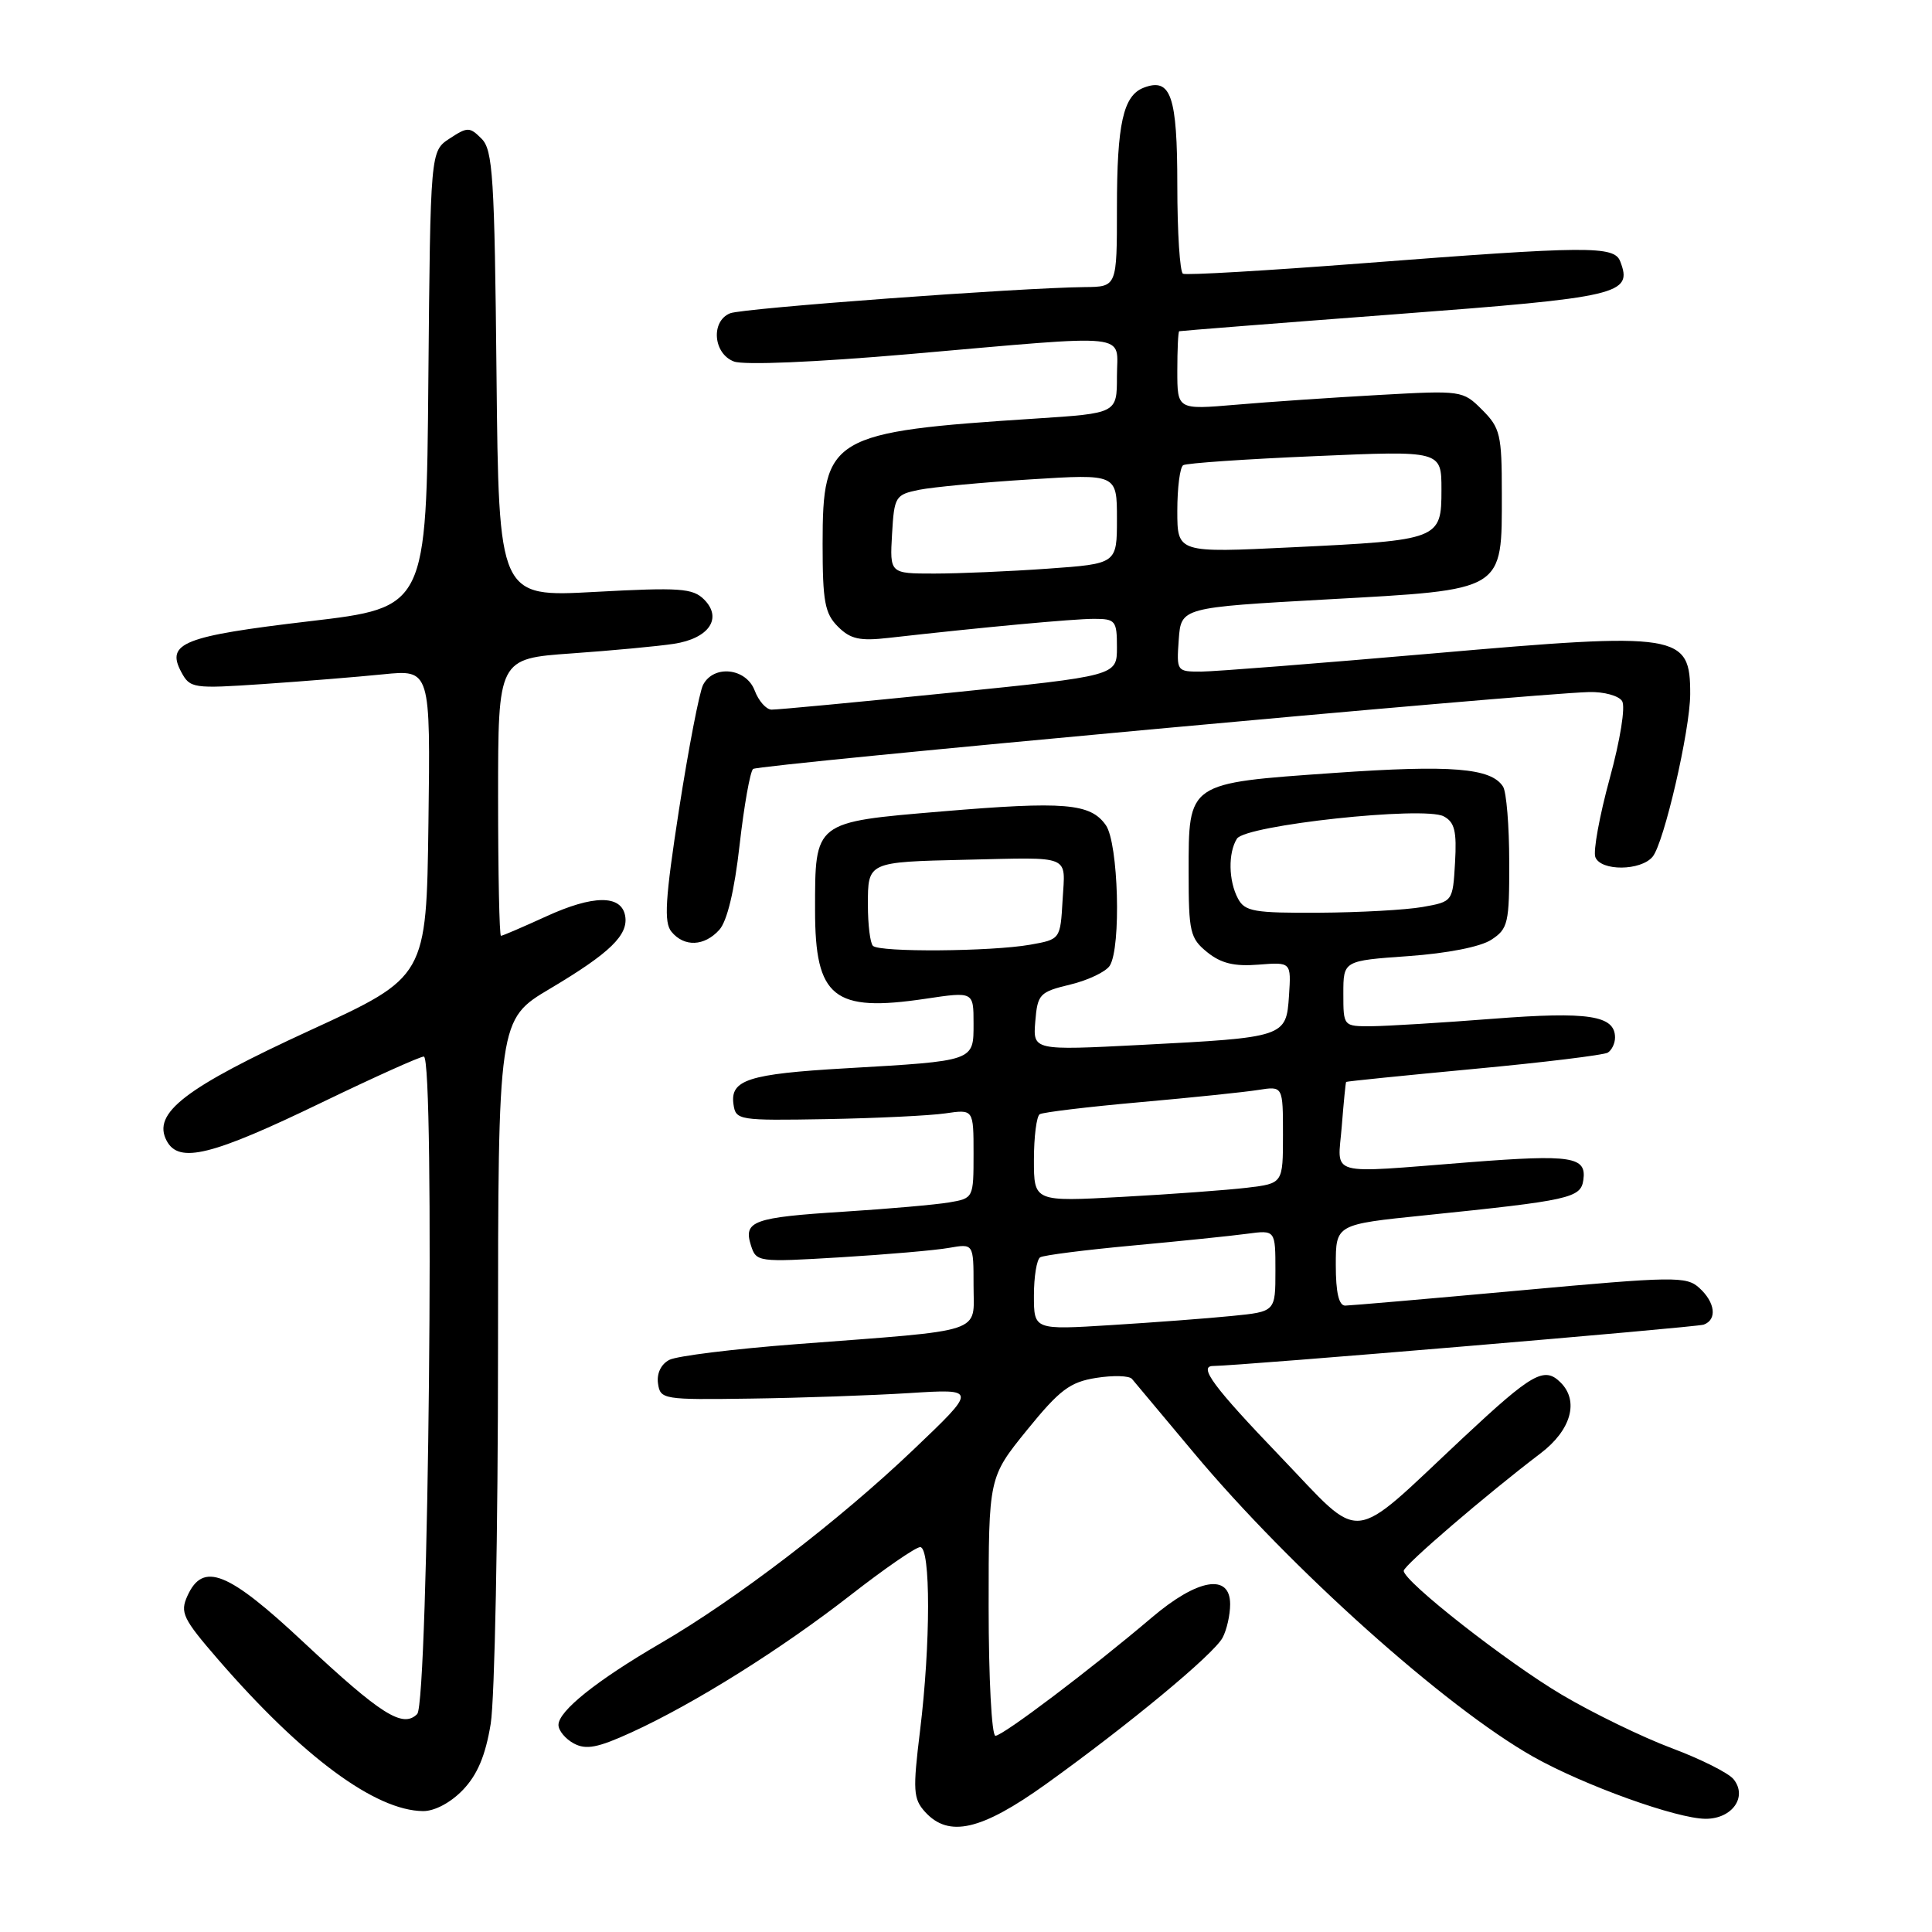 <?xml version="1.0" encoding="UTF-8" standalone="no"?>
<!DOCTYPE svg PUBLIC "-//W3C//DTD SVG 1.1//EN" "http://www.w3.org/Graphics/SVG/1.1/DTD/svg11.dtd" >
<svg xmlns="http://www.w3.org/2000/svg" xmlns:xlink="http://www.w3.org/1999/xlink" version="1.1" viewBox="0 0 256 256">
 <g >
 <path fill="currentColor"
d=" M 138.60 236.40 C 149.62 228.49 160.82 219.21 162.00 217.00 C 162.55 215.97 163.00 213.98 163.00 212.57 C 163.00 208.44 158.69 209.17 152.61 214.34 C 144.62 221.13 132.89 230.00 131.90 230.00 C 131.40 230.00 131.00 222.31 131.00 212.88 C 131.00 195.76 131.00 195.76 136.08 189.49 C 140.41 184.16 141.77 183.13 145.24 182.58 C 147.49 182.22 149.62 182.28 149.99 182.71 C 150.35 183.15 154.05 187.56 158.20 192.52 C 171.01 207.84 191.50 226.18 203.15 232.77 C 209.87 236.56 222.20 241.00 226.02 241.00 C 229.53 241.00 231.58 238.09 229.71 235.76 C 229.05 234.93 225.34 233.07 221.48 231.63 C 217.62 230.18 211.09 227.01 206.98 224.58 C 199.67 220.26 186.00 209.55 186.00 208.14 C 186.00 207.43 196.94 198.04 204.14 192.57 C 208.17 189.51 209.26 185.66 206.80 183.20 C 204.63 181.03 203.07 181.91 193.87 190.51 C 178.54 204.86 180.81 204.63 169.61 192.96 C 160.79 183.77 158.74 181.00 160.75 181.00 C 164.06 180.99 224.78 175.88 225.75 175.52 C 227.56 174.86 227.28 172.57 225.16 170.65 C 223.45 169.10 221.85 169.12 201.41 170.99 C 189.36 172.09 178.94 172.99 178.25 173.00 C 177.40 173.00 177.00 171.26 177.00 167.62 C 177.00 162.24 177.00 162.24 188.75 161.04 C 208.03 159.06 209.46 158.75 209.80 156.36 C 210.25 153.26 208.28 152.95 194.74 154.00 C 175.53 155.50 177.26 155.98 177.79 149.25 C 178.04 146.09 178.30 143.44 178.37 143.36 C 178.44 143.28 186.05 142.51 195.29 141.64 C 204.52 140.78 212.51 139.80 213.04 139.48 C 213.57 139.15 214.00 138.25 214.00 137.48 C 214.00 134.55 210.49 134.01 197.85 134.99 C 191.06 135.52 183.81 135.96 181.75 135.98 C 178.00 136.00 178.00 136.00 178.00 131.65 C 178.00 127.30 178.00 127.30 186.61 126.69 C 191.80 126.32 196.18 125.46 197.61 124.52 C 199.83 123.07 200.00 122.33 199.98 114.23 C 199.98 109.43 199.61 104.93 199.16 104.23 C 197.59 101.76 192.33 101.33 176.77 102.42 C 157.25 103.79 157.50 103.61 157.50 115.62 C 157.50 123.50 157.69 124.33 159.96 126.17 C 161.79 127.65 163.55 128.08 166.76 127.82 C 171.09 127.48 171.09 127.48 170.80 131.92 C 170.43 137.43 170.32 137.47 151.13 138.46 C 136.87 139.19 136.87 139.19 137.18 135.35 C 137.48 131.72 137.75 131.44 141.81 130.46 C 144.18 129.89 146.54 128.76 147.05 127.96 C 148.58 125.53 148.20 111.73 146.53 109.34 C 144.49 106.43 141.06 106.15 124.79 107.52 C 107.81 108.95 108.00 108.80 108.00 120.62 C 108.00 132.20 110.45 134.16 122.64 132.34 C 129.00 131.39 129.00 131.39 129.00 135.61 C 129.00 140.65 129.23 140.56 112.00 141.56 C 99.17 142.30 96.73 143.09 97.19 146.32 C 97.49 148.44 97.85 148.49 109.50 148.29 C 116.10 148.17 123.19 147.83 125.25 147.53 C 129.00 146.98 129.00 146.98 129.00 152.88 C 129.00 158.75 128.99 158.78 125.75 159.33 C 123.96 159.63 117.72 160.18 111.88 160.55 C 99.81 161.31 98.48 161.79 99.50 165.01 C 100.21 167.23 100.40 167.26 111.36 166.60 C 117.49 166.23 123.96 165.67 125.75 165.35 C 129.00 164.78 129.00 164.78 129.00 170.33 C 129.00 176.80 130.91 176.17 105.50 178.11 C 97.25 178.74 89.69 179.67 88.69 180.19 C 87.59 180.76 87.00 181.99 87.19 183.32 C 87.49 185.43 87.86 185.49 99.50 185.32 C 106.10 185.23 115.55 184.90 120.50 184.59 C 129.50 184.02 129.50 184.02 121.00 192.12 C 111.16 201.50 97.52 211.94 87.50 217.76 C 79.05 222.68 74.00 226.72 74.00 228.56 C 74.00 229.31 74.92 230.42 76.04 231.02 C 77.66 231.89 79.21 231.59 83.67 229.55 C 92.02 225.73 103.49 218.54 112.68 211.38 C 117.18 207.87 121.34 205.00 121.93 205.00 C 123.33 205.00 123.32 217.82 121.91 229.33 C 120.94 237.25 121.01 238.35 122.57 240.08 C 125.71 243.54 130.02 242.55 138.60 236.40 Z  M 61.34 237.17 C 63.26 235.16 64.33 232.63 65.02 228.42 C 65.55 225.16 65.99 202.83 65.99 178.79 C 66.00 135.09 66.00 135.09 72.89 131.00 C 80.86 126.26 83.31 123.87 82.83 121.32 C 82.30 118.55 78.59 118.58 72.37 121.43 C 69.28 122.84 66.59 124.00 66.38 124.00 C 66.17 124.00 66.00 115.74 66.00 105.64 C 66.00 87.27 66.00 87.27 75.75 86.58 C 81.11 86.20 87.20 85.63 89.29 85.31 C 93.94 84.60 95.77 81.92 93.30 79.44 C 91.80 77.94 90.10 77.82 78.84 78.43 C 66.09 79.13 66.09 79.13 65.79 49.60 C 65.53 23.45 65.31 19.87 63.81 18.38 C 62.23 16.80 61.95 16.80 59.57 18.36 C 57.03 20.03 57.03 20.03 56.76 50.26 C 56.50 80.50 56.50 80.50 41.00 82.32 C 24.29 84.29 21.97 85.21 24.01 89.03 C 25.18 91.21 25.56 91.27 34.86 90.64 C 40.16 90.28 47.32 89.70 50.77 89.35 C 57.04 88.72 57.04 88.72 56.77 109.08 C 56.50 129.44 56.50 129.44 41.14 136.50 C 24.46 144.17 20.13 147.50 22.09 151.17 C 23.72 154.22 28.05 153.14 42.73 146.04 C 49.61 142.72 55.65 140.00 56.16 140.00 C 57.65 140.00 56.78 225.62 55.28 227.12 C 53.37 229.03 50.49 227.20 40.25 217.63 C 30.19 208.21 26.91 206.90 24.84 211.45 C 23.83 213.67 24.22 214.48 28.92 219.91 C 40.07 232.78 49.73 239.92 56.06 239.98 C 57.59 239.99 59.72 238.86 61.34 237.17 Z  M 95.31 123.21 C 96.35 122.06 97.32 118.02 98.00 111.97 C 98.59 106.78 99.39 102.24 99.79 101.89 C 100.44 101.31 202.38 91.93 210.57 91.70 C 212.53 91.65 214.50 92.19 214.94 92.90 C 215.40 93.65 214.69 98.06 213.29 103.17 C 211.94 108.11 211.09 112.79 211.39 113.57 C 212.11 115.45 217.41 115.41 218.98 113.52 C 220.49 111.70 223.94 96.77 223.96 92.00 C 223.98 83.94 222.61 83.72 189.92 86.58 C 174.84 87.89 161.01 88.98 159.19 88.99 C 155.92 89.00 155.89 88.96 156.19 84.75 C 156.50 80.50 156.50 80.50 175.90 79.42 C 199.54 78.11 199.00 78.44 199.00 65.34 C 199.00 57.60 198.79 56.70 196.40 54.31 C 193.83 51.74 193.70 51.72 182.65 52.34 C 176.52 52.68 168.01 53.26 163.75 53.63 C 156.00 54.29 156.00 54.29 156.00 49.14 C 156.00 46.31 156.11 43.95 156.25 43.89 C 156.39 43.84 169.28 42.82 184.89 41.64 C 214.69 39.39 216.37 39.00 214.69 34.64 C 213.89 32.55 210.46 32.58 180.50 34.89 C 167.85 35.86 157.16 36.49 156.75 36.27 C 156.34 36.06 156.00 30.79 156.00 24.56 C 156.00 12.70 155.15 10.24 151.55 11.62 C 148.83 12.66 148.00 16.41 148.00 27.57 C 148.00 38.00 148.00 38.00 143.75 38.04 C 135.06 38.13 98.44 40.83 96.75 41.51 C 94.16 42.55 94.50 46.86 97.25 47.90 C 98.59 48.40 108.01 48.00 120.50 46.92 C 150.56 44.30 148.00 44.03 148.00 49.88 C 148.00 54.76 148.00 54.76 137.25 55.46 C 110.08 57.22 109.00 57.85 109.00 72.06 C 109.00 79.71 109.29 81.29 111.03 83.03 C 112.69 84.69 113.92 84.96 117.78 84.52 C 130.06 83.13 142.21 82.00 144.96 82.00 C 147.81 82.00 148.00 82.24 148.00 85.78 C 148.00 89.55 148.00 89.55 125.75 91.81 C 113.51 93.05 102.93 94.05 102.23 94.03 C 101.52 94.01 100.52 92.88 100.00 91.50 C 98.87 88.51 94.57 88.04 93.16 90.75 C 92.67 91.71 91.24 99.13 89.98 107.22 C 88.13 119.20 87.95 122.23 88.98 123.47 C 90.67 125.51 93.33 125.40 95.31 123.21 Z  M 137.00 171.67 C 137.00 169.17 137.37 166.89 137.83 166.60 C 138.29 166.32 143.80 165.62 150.08 165.04 C 156.36 164.46 163.19 163.76 165.25 163.48 C 169.00 162.98 169.00 162.98 169.00 168.39 C 169.00 173.80 169.00 173.80 163.25 174.37 C 160.09 174.69 152.89 175.23 147.25 175.58 C 137.00 176.22 137.00 176.22 137.00 171.67 Z  M 137.00 153.68 C 137.00 150.62 137.35 147.90 137.77 147.64 C 138.20 147.38 144.16 146.66 151.02 146.05 C 157.89 145.44 164.96 144.71 166.75 144.42 C 170.00 143.91 170.00 143.91 170.00 150.36 C 170.00 156.81 170.00 156.81 165.25 157.38 C 162.64 157.69 155.21 158.24 148.75 158.59 C 137.00 159.24 137.00 159.24 137.00 153.68 Z  M 115.67 125.33 C 115.30 124.97 115.00 122.52 115.00 119.90 C 115.00 114.19 114.94 114.22 128.00 113.92 C 142.16 113.60 141.15 113.18 140.80 119.24 C 140.50 124.47 140.50 124.47 136.50 125.18 C 131.33 126.09 116.53 126.20 115.67 125.33 Z  M 164.04 119.07 C 162.78 116.72 162.72 113.00 163.90 111.13 C 165.04 109.33 188.69 106.78 191.30 108.17 C 192.75 108.94 193.04 110.14 192.80 114.30 C 192.50 119.47 192.50 119.47 188.50 120.18 C 186.30 120.57 180.13 120.91 174.79 120.94 C 166.17 120.99 164.95 120.78 164.04 119.07 Z  M 118.20 70.79 C 118.49 65.78 118.63 65.55 121.80 64.90 C 123.61 64.54 130.24 63.91 136.55 63.52 C 148.00 62.80 148.00 62.80 148.00 68.75 C 148.00 74.70 148.00 74.70 138.85 75.35 C 133.81 75.71 127.04 76.00 123.79 76.00 C 117.90 76.00 117.90 76.00 118.20 70.79 Z  M 156.00 67.69 C 156.00 64.62 156.35 61.90 156.78 61.64 C 157.21 61.37 165.08 60.83 174.28 60.44 C 191.00 59.71 191.00 59.71 191.00 64.88 C 191.00 71.49 190.78 71.58 171.21 72.52 C 156.00 73.26 156.00 73.26 156.00 67.69 Z "/>
</g>
</svg>